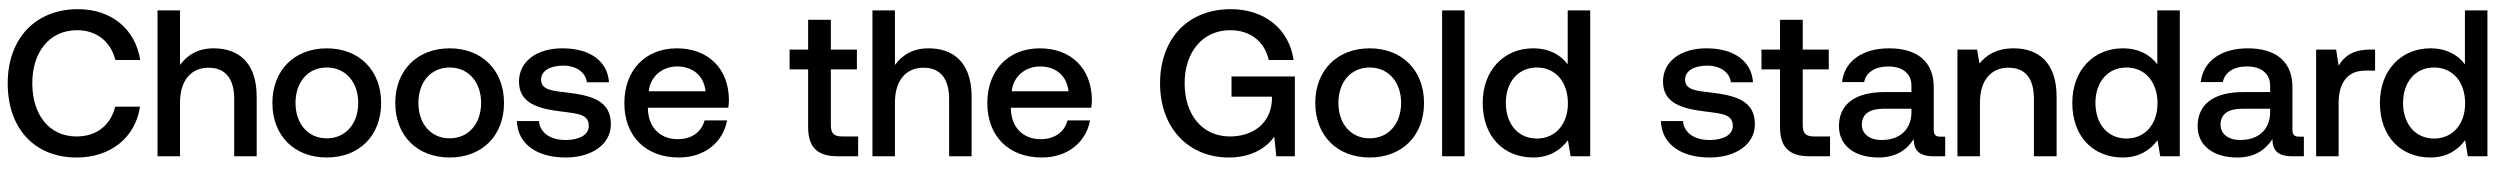 <svg width="192" height="13" viewBox="0 0 192 13" fill="none" xmlns="http://www.w3.org/2000/svg"><path d="M5.888 12.096c2.608 0 4.512-1.536 4.864-3.904H8.848c-.352 1.424-1.424 2.288-2.976 2.288-2.112 0-3.392-1.696-3.392-4.08 0-2.4 1.312-4.08 3.44-4.08 1.52 0 2.576.88 2.944 2.288h1.904C10.4 2.24 8.56.704 6 .704 2.688.704.592 2.992.592 6.4c0 3.44 2.032 5.696 5.296 5.696zm10.514-8.384c-1.28 0-2.064.576-2.576 1.28V.8h-1.728V12h1.728V7.856c0-1.648.832-2.656 2.192-2.656 1.28 0 1.968.832 1.968 2.384V12h1.728V7.44c0-2.736-1.488-3.728-3.312-3.728zm8.693 8.384c2.496 0 4.176-1.68 4.176-4.192 0-2.496-1.68-4.192-4.176-4.192-2.496 0-4.176 1.696-4.176 4.192 0 2.512 1.68 4.192 4.176 4.192zm0-1.472c-1.456 0-2.4-1.136-2.4-2.72 0-1.584.944-2.72 2.4-2.72s2.416 1.136 2.416 2.72c0 1.584-.96 2.72-2.416 2.72zm9.438 1.472c2.495 0 4.175-1.68 4.175-4.192 0-2.496-1.68-4.192-4.175-4.192-2.497 0-4.177 1.696-4.177 4.192 0 2.512 1.68 4.192 4.176 4.192zm0-1.472c-1.456 0-2.4-1.136-2.4-2.72 0-1.584.944-2.72 2.4-2.72s2.416 1.136 2.416 2.72c0 1.584-.96 2.72-2.416 2.72zm5.166-1.328c.048 1.776 1.552 2.8 3.744 2.8 1.984 0 3.472-.992 3.472-2.56 0-1.824-1.52-2.208-3.392-2.432-1.184-.128-1.968-.224-1.968-.992 0-.656.672-1.072 1.696-1.072s1.728.528 1.824 1.28h1.696c-.112-1.68-1.536-2.608-3.552-2.608-1.968-.016-3.36.992-3.36 2.544 0 1.696 1.472 2.096 3.344 2.32 1.264.16 2.016.224 2.016 1.104 0 .656-.704 1.072-1.776 1.072-1.248 0-1.984-.608-2.048-1.456H39.7zm12.443 2.8c2.032 0 3.408-1.232 3.696-2.848H54.11c-.24.912-1.008 1.44-2.064 1.44-1.36 0-2.24-.912-2.288-2.304v-.112h6.176c.032-.224.048-.448.048-.656-.048-2.4-1.632-3.904-4-3.904-2.416 0-4.032 1.68-4.032 4.208 0 2.512 1.616 4.176 4.192 4.176zm-2.32-5.088c.128-1.168 1.072-1.904 2.176-1.904 1.2 0 2.048.688 2.192 1.904h-4.368zm12.243 2.768c0 1.488.672 2.224 2.24 2.224h1.6v-1.52h-1.216c-.656 0-.88-.24-.88-.88V5.328h2v-1.52h-2V1.52h-1.744v2.288h-1.424v1.52h1.424v4.448zm9.243-6.064c-1.28 0-2.064.576-2.576 1.28V.8h-1.728V12h1.728V7.856c0-1.648.832-2.656 2.192-2.656 1.28 0 1.968.832 1.968 2.384V12h1.728V7.44c0-2.736-1.488-3.728-3.312-3.728zm8.71 8.384c2.031 0 3.407-1.232 3.695-2.848h-1.728c-.24.912-1.008 1.44-2.064 1.44-1.36 0-2.24-.912-2.288-2.304v-.112h6.176c.032-.224.048-.448.048-.656-.048-2.4-1.632-3.904-4-3.904-2.416 0-4.032 1.68-4.032 4.208 0 2.512 1.616 4.176 4.192 4.176zm-2.32-5.088c.127-1.168 1.071-1.904 2.175-1.904 1.2 0 2.048.688 2.192 1.904h-4.368zm16.69 5.088c1.776 0 2.928-.8 3.472-1.6L98.02 12h1.424V5.872H94.58v1.552h3.104v.272c-.096 1.808-1.488 2.784-3.216 2.784-2.144 0-3.488-1.68-3.488-4.08 0-2.4 1.376-4.08 3.504-4.08 1.552 0 2.624.864 2.96 2.288h1.904C99.012 2.24 97.124.704 94.532.704c-3.328 0-5.44 2.288-5.44 5.696s2.16 5.696 5.296 5.696zm10.801 0c2.496 0 4.176-1.68 4.176-4.192 0-2.496-1.68-4.192-4.176-4.192-2.496 0-4.176 1.696-4.176 4.192 0 2.512 1.68 4.192 4.176 4.192zm0-1.472c-1.456 0-2.4-1.136-2.4-2.72 0-1.584.944-2.72 2.4-2.72s2.416 1.136 2.416 2.72c0 1.584-.96 2.72-2.416 2.72zM110.754 12h1.728V.8h-1.728V12zm9.646-7.056c-.528-.72-1.408-1.232-2.656-1.232-2.224 0-3.872 1.664-3.872 4.192 0 2.624 1.648 4.192 3.872 4.192 1.296 0 2.144-.608 2.672-1.328l.208 1.232h1.504V.8H120.4v4.144zm-2.368 5.696c-1.44 0-2.384-1.12-2.384-2.736 0-1.6.944-2.72 2.384-2.72s2.384 1.12 2.384 2.752c0 1.584-.944 2.704-2.384 2.704zm9.527-1.344c.048 1.776 1.552 2.8 3.744 2.8 1.984 0 3.472-.992 3.472-2.56 0-1.824-1.52-2.208-3.392-2.432-1.184-.128-1.969-.224-1.969-.992 0-.656.673-1.072 1.697-1.072s1.728.528 1.824 1.28h1.696c-.112-1.68-1.536-2.608-3.552-2.608-1.968-.016-3.36.992-3.36 2.544 0 1.696 1.472 2.096 3.343 2.32 1.265.16 2.017.224 2.017 1.104 0 .656-.704 1.072-1.776 1.072-1.248 0-1.984-.608-2.048-1.456h-1.696zm9.147.48c0 1.488.672 2.224 2.24 2.224h1.6v-1.52h-1.216c-.656 0-.88-.24-.88-.88V5.328h2v-1.52h-2V1.52h-1.744v2.288h-1.424v1.52h1.424v4.448zm12.333.72c-.352 0-.528-.112-.528-.528v-3.28c0-1.936-1.248-2.976-3.424-2.976-2.064 0-3.44.992-3.616 2.592h1.696c.128-.72.816-1.2 1.84-1.2 1.136 0 1.792.56 1.792 1.472v.496h-2.064c-2.288 0-3.504.944-3.504 2.624 0 1.52 1.248 2.4 3.04 2.4 1.328 0 2.16-.576 2.704-1.408 0 .816.384 1.312 1.504 1.312h.912v-1.504h-.352zm-2.24-1.856c-.016 1.264-.848 2.112-2.288 2.112-.944 0-1.52-.48-1.52-1.168 0-.832.592-1.232 1.664-1.232h2.144v.288zm7.853-4.928c-1.328 0-2.112.528-2.624 1.168l-.192-1.072h-1.504V12h1.728V7.872c0-1.664.816-2.672 2.192-2.672 1.296 0 1.952.832 1.952 2.384V12h1.744V7.44c0-2.736-1.488-3.728-3.296-3.728zm11.029 1.232c-.528-.72-1.408-1.232-2.656-1.232-2.224 0-3.872 1.664-3.872 4.192 0 2.624 1.648 4.192 3.872 4.192 1.296 0 2.144-.608 2.672-1.328l.208 1.232h1.504V.8h-1.728v4.144zm-2.368 5.696c-1.44 0-2.384-1.12-2.384-2.736 0-1.6.944-2.72 2.384-2.72s2.384 1.12 2.384 2.752c0 1.584-.944 2.704-2.384 2.704zm13.273-.144c-.352 0-.528-.112-.528-.528v-3.28c0-1.936-1.248-2.976-3.424-2.976-2.064 0-3.44.992-3.616 2.592h1.696c.128-.72.816-1.2 1.84-1.2 1.136 0 1.792.56 1.792 1.472v.496h-2.064c-2.288 0-3.504.944-3.504 2.624 0 1.52 1.248 2.4 3.04 2.4 1.328 0 2.16-.576 2.704-1.408 0 .816.384 1.312 1.504 1.312h.912v-1.504h-.352zm-2.24-1.856c-.016 1.264-.848 2.112-2.288 2.112-.944 0-1.52-.48-1.52-1.168 0-.832.592-1.232 1.664-1.232h2.144v.288zm7.677-4.832c-1.344 0-2 .544-2.416 1.232l-.192-1.232h-1.536V12h1.728V7.888c0-1.264.496-2.464 2.032-2.464h.768V3.808h-.384zm7.283 1.136c-.528-.72-1.408-1.232-2.656-1.232-2.224 0-3.872 1.664-3.872 4.192 0 2.624 1.648 4.192 3.872 4.192 1.296 0 2.144-.608 2.672-1.328L189.53 12h1.504V.8h-1.728v4.144zm-2.368 5.696c-1.44 0-2.384-1.12-2.384-2.736 0-1.6.944-2.72 2.384-2.72s2.384 1.12 2.384 2.752c0 1.584-.944 2.704-2.384 2.704z" fill="#000"/></svg>